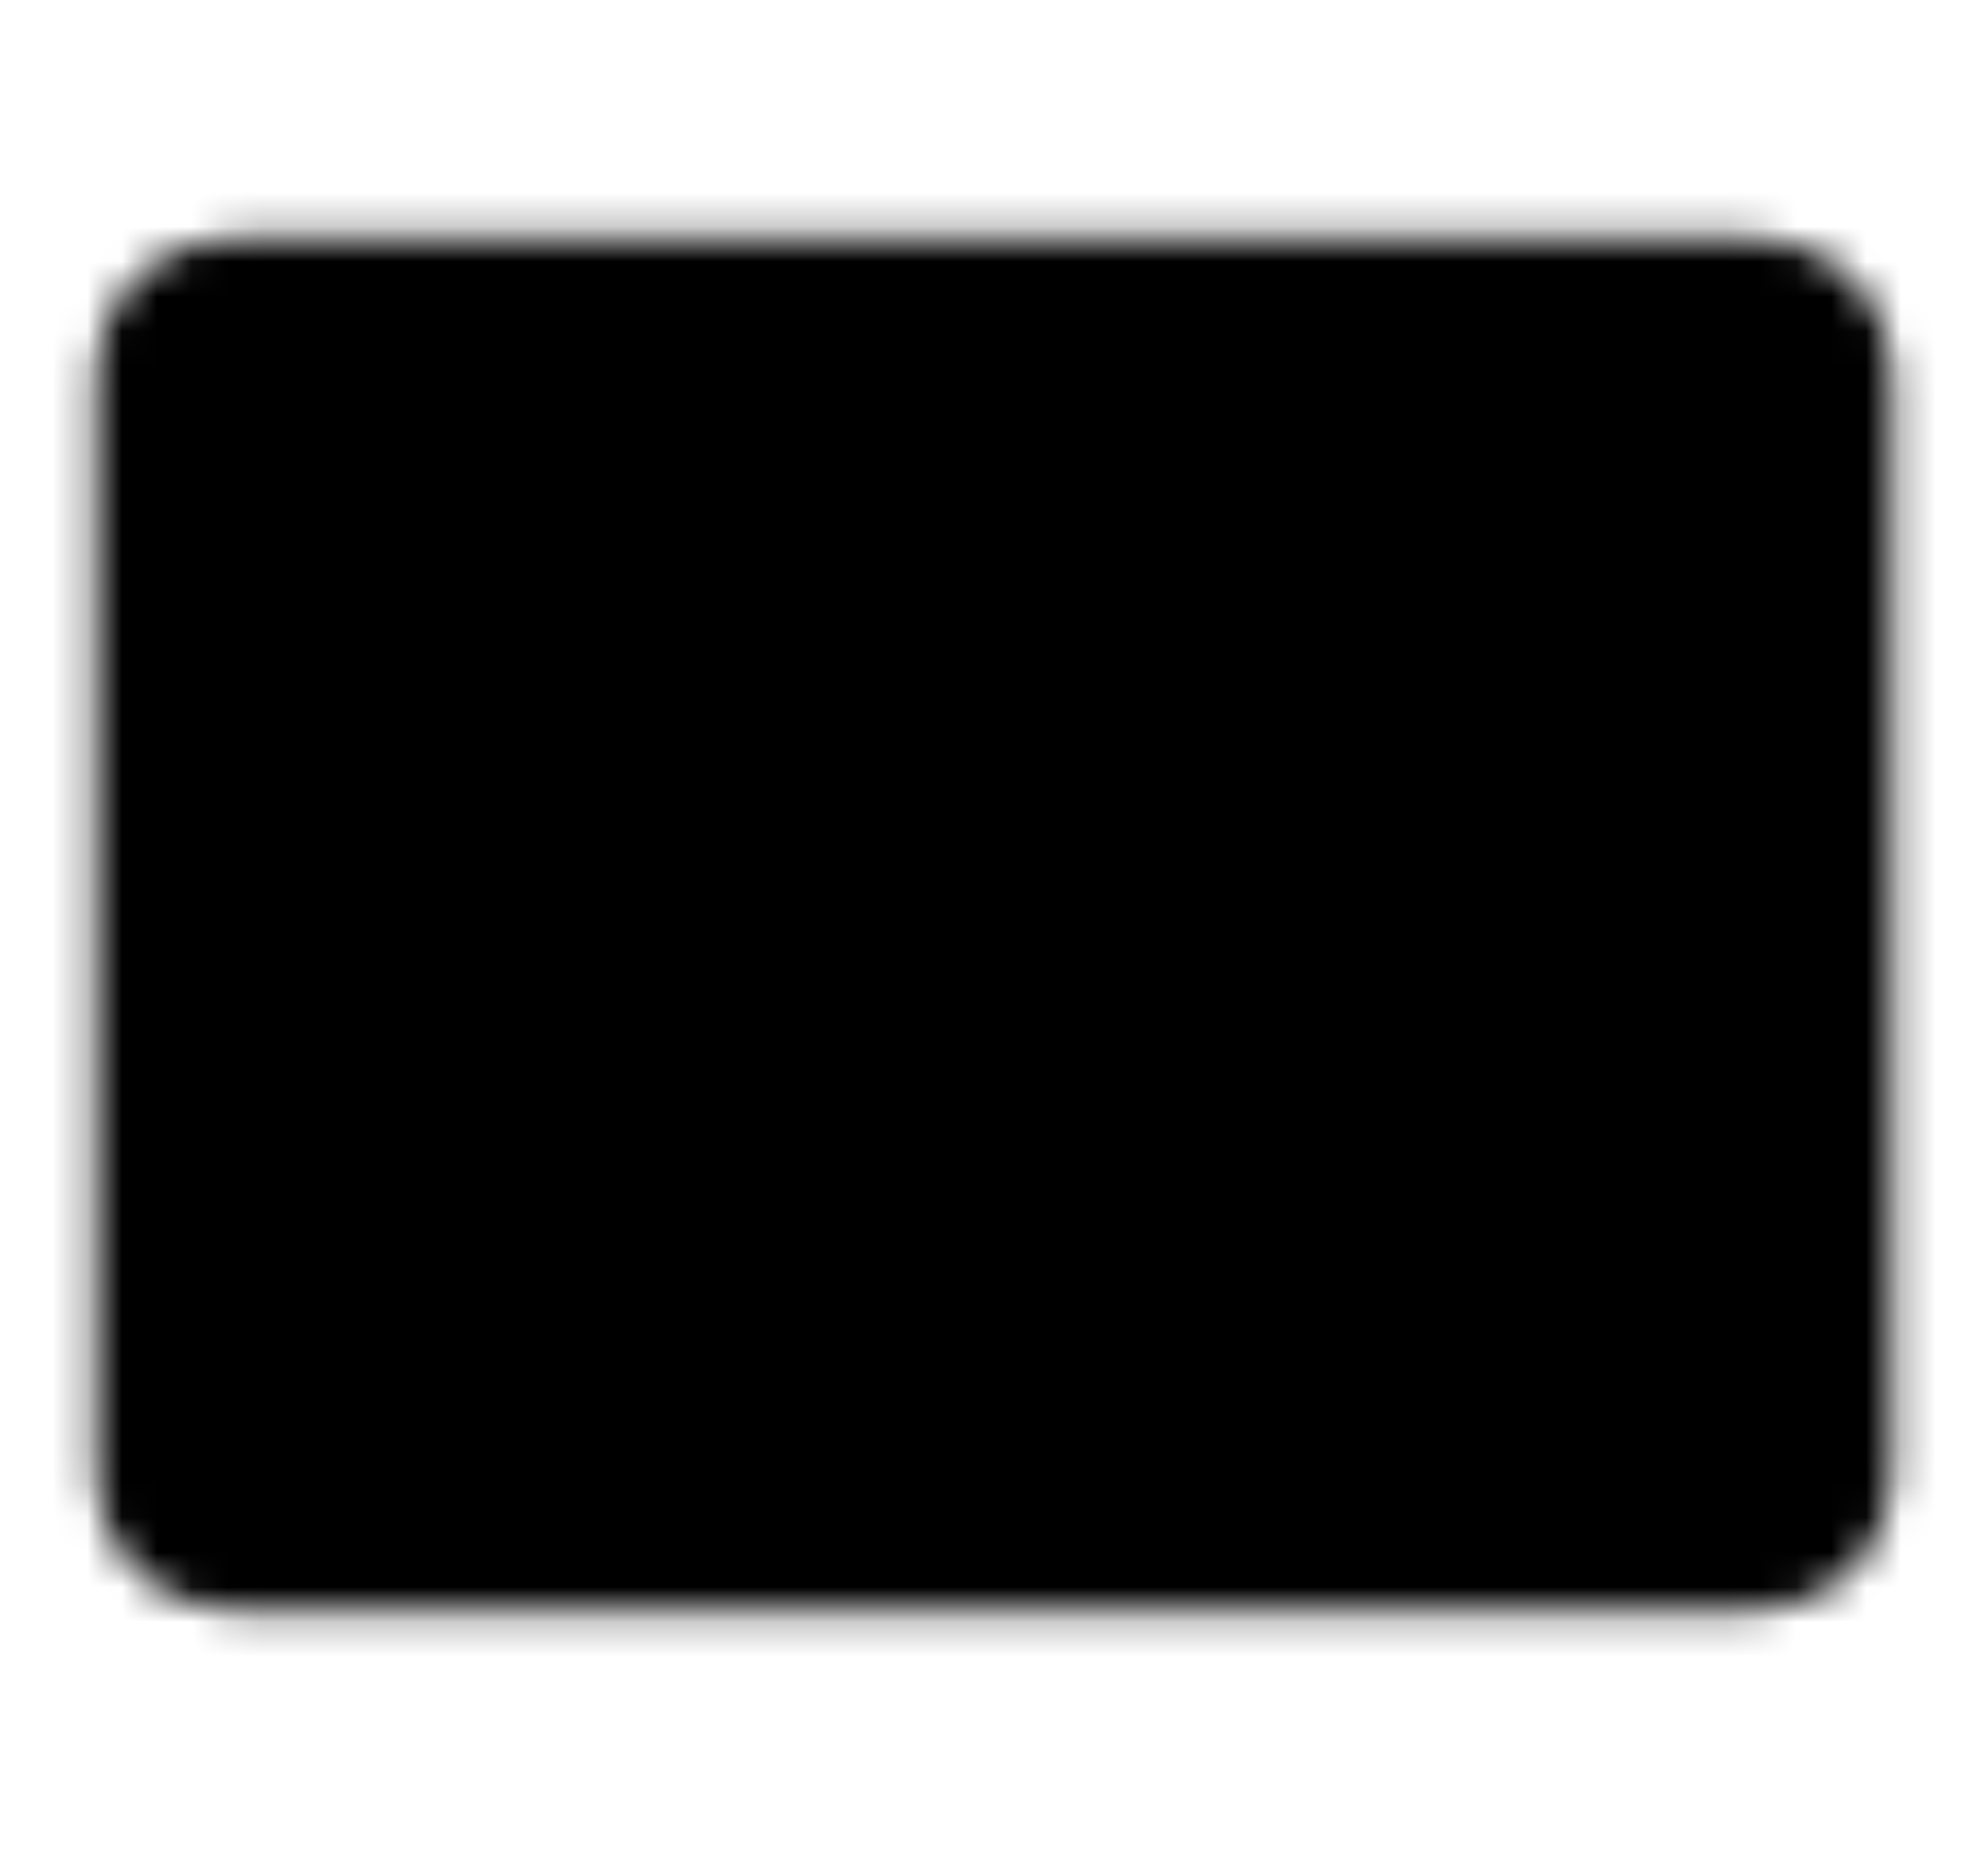 <svg width="57" height="53" viewBox="0 0 57 53" fill="none" xmlns="http://www.w3.org/2000/svg">
<mask id="mask0_3_27" style="mask-type:luminance" maskUnits="userSpaceOnUse" x="2" y="6" width="53" height="41">
<path d="M50.311 8.833H6.689C5.618 8.833 4.75 9.641 4.75 10.636V42.364C4.75 43.359 5.618 44.167 6.689 44.167H50.311C51.382 44.167 52.25 43.359 52.25 42.364V10.636C52.25 9.641 51.382 8.833 50.311 8.833Z" fill="white" stroke="white" stroke-width="4"/>
<path d="M19 20.922C16.625 17.667 12.466 19.807 12.764 23.152C13.062 26.5 17.812 26.5 18.108 29.848C18.406 33.194 14.25 35.333 11.875 32.077M30.875 19.875H26.125V34.229H30.875M26.125 27.604H30.875" stroke="black" stroke-width="4" stroke-linecap="round" stroke-linejoin="round"/>
<path d="M45.125 23.188C45.125 21.358 43.53 19.875 41.562 19.875C39.595 19.875 38 21.358 38 23.188V30.917C38 32.746 39.595 34.229 41.562 34.229C43.53 34.229 45.125 32.746 45.125 30.917V23.188Z" stroke="black" stroke-width="4" stroke-linecap="round" stroke-linejoin="round"/>
</mask>
<g mask="url(#mask0_3_27)">
<path d="M0 0H57V53H0V0Z" fill="black"/>
</g>
</svg>
